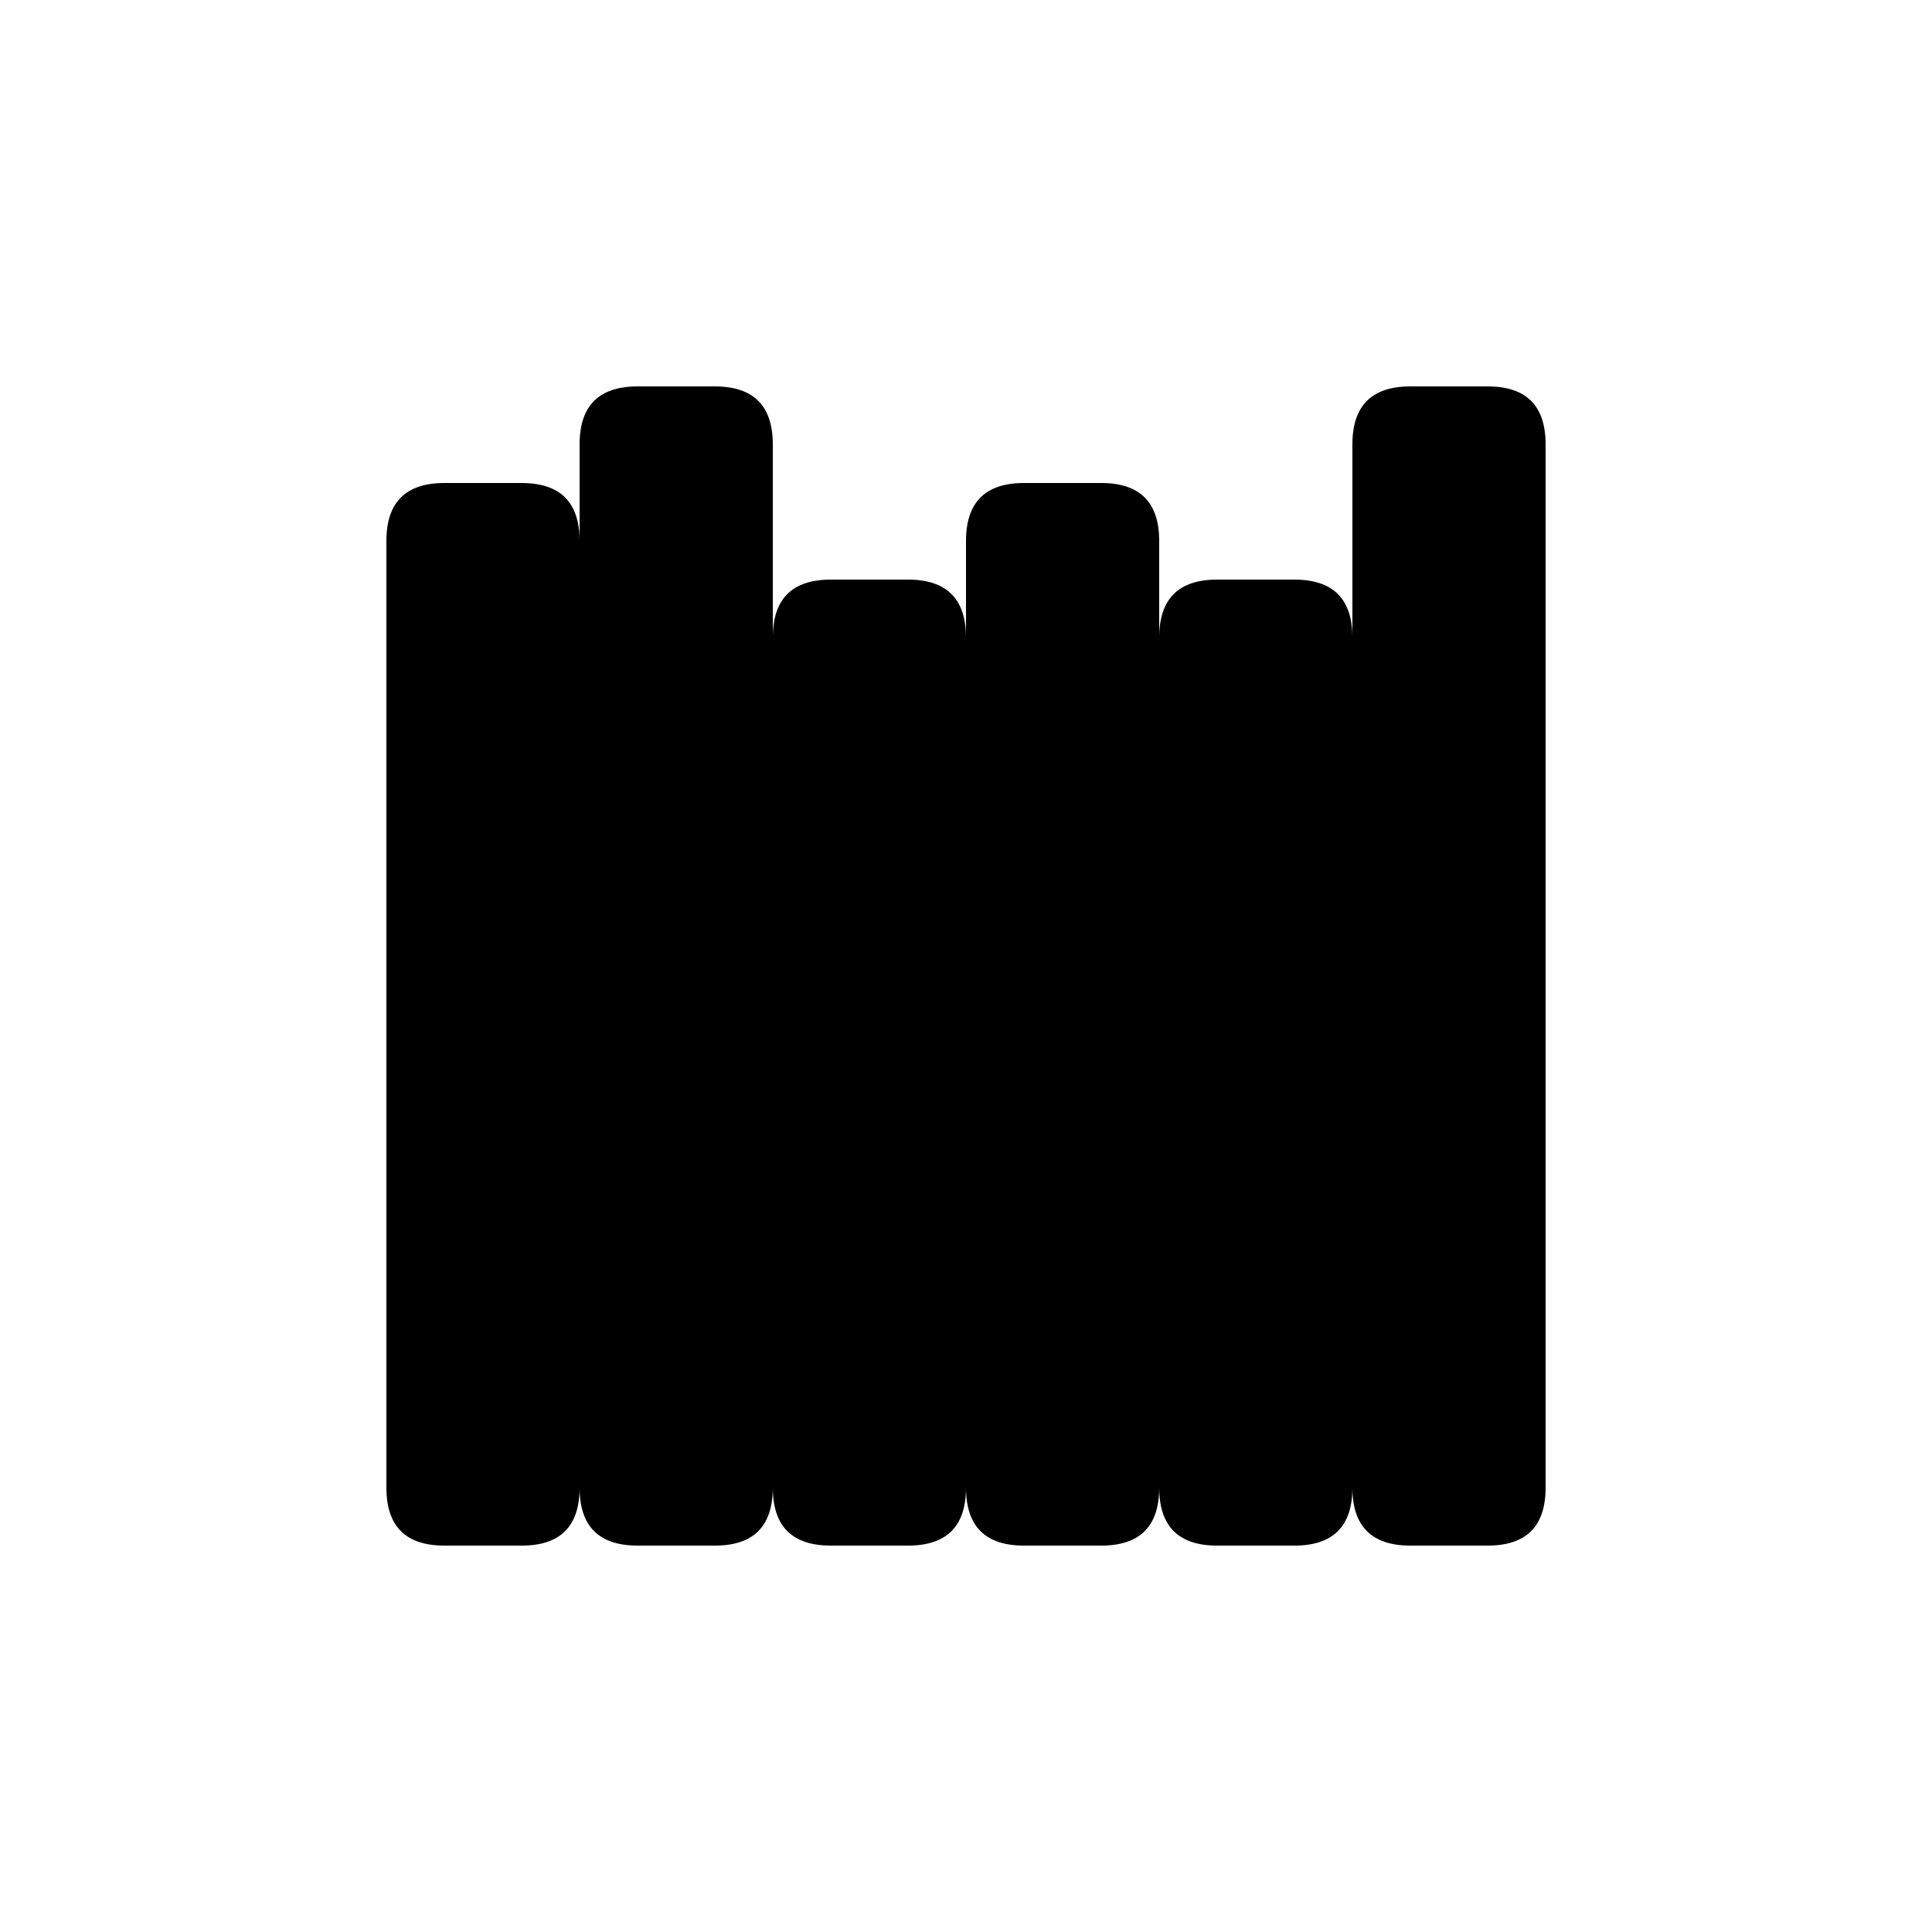 <svg version="1.1" xmlns="http://www.w3.org/2000/svg" viewBox="0 0 100 100"><path stroke="#000000" stroke-width="0" stroke-linejoin="round" stroke-linecap="round" fill="#000000" d="M 23 80 C 21 80 20 79 20 77 C 20 58 20 48 20 28 C 20 26 21 25 23 25 C 24 25 26 25 27 25 C 29 25 30 26 30 28 C 30 48 30 58 30 77 C 30 79 29 80 27 80 C 26 80 24 80 23 80 Z M 33 80 C 31 80 30 79 30 77 C 30 55 30 45 30 23 C 30 21 31 20 33 20 C 34 20 36 20 37 20 C 39 20 40 21 40 23 C 40 45 40 55 40 77 C 40 79 39 80 37 80 C 36 80 34 80 33 80 Z M 43 80 C 41 80 40 79 40 77 C 40 60 40 50 40 33 C 40 31 41 30 43 30 C 44 30 46 30 47 30 C 49 30 50 31 50 33 C 50 50 50 60 50 77 C 50 79 49 80 47 80 C 46 80 44 80 43 80 Z M 53 80 C 51 80 50 79 50 77 C 50 58 50 48 50 28 C 50 26 51 25 53 25 C 54 25 56 25 57 25 C 59 25 60 26 60 28 C 60 48 60 58 60 77 C 60 79 59 80 57 80 C 56 80 54 80 53 80 Z M 63 80 C 61 80 60 79 60 77 C 60 60 60 50 60 33 C 60 31 61 30 63 30 C 64 30 66 30 67 30 C 69 30 70 31 70 33 C 70 50 70 60 70 77 C 70 79 69 80 67 80 C 66 80 64 80 63 80 Z M 73 80 C 71 80 70 79 70 77 C 70 55 70 45 70 23 C 70 21 71 20 73 20 C 74 20 76 20 77 20 C 79 20 80 21 80 23 C 80 45 80 55 80 77 C 80 79 79 80 77 80 C 76 80 74 80 73 80 Z"></path></svg>